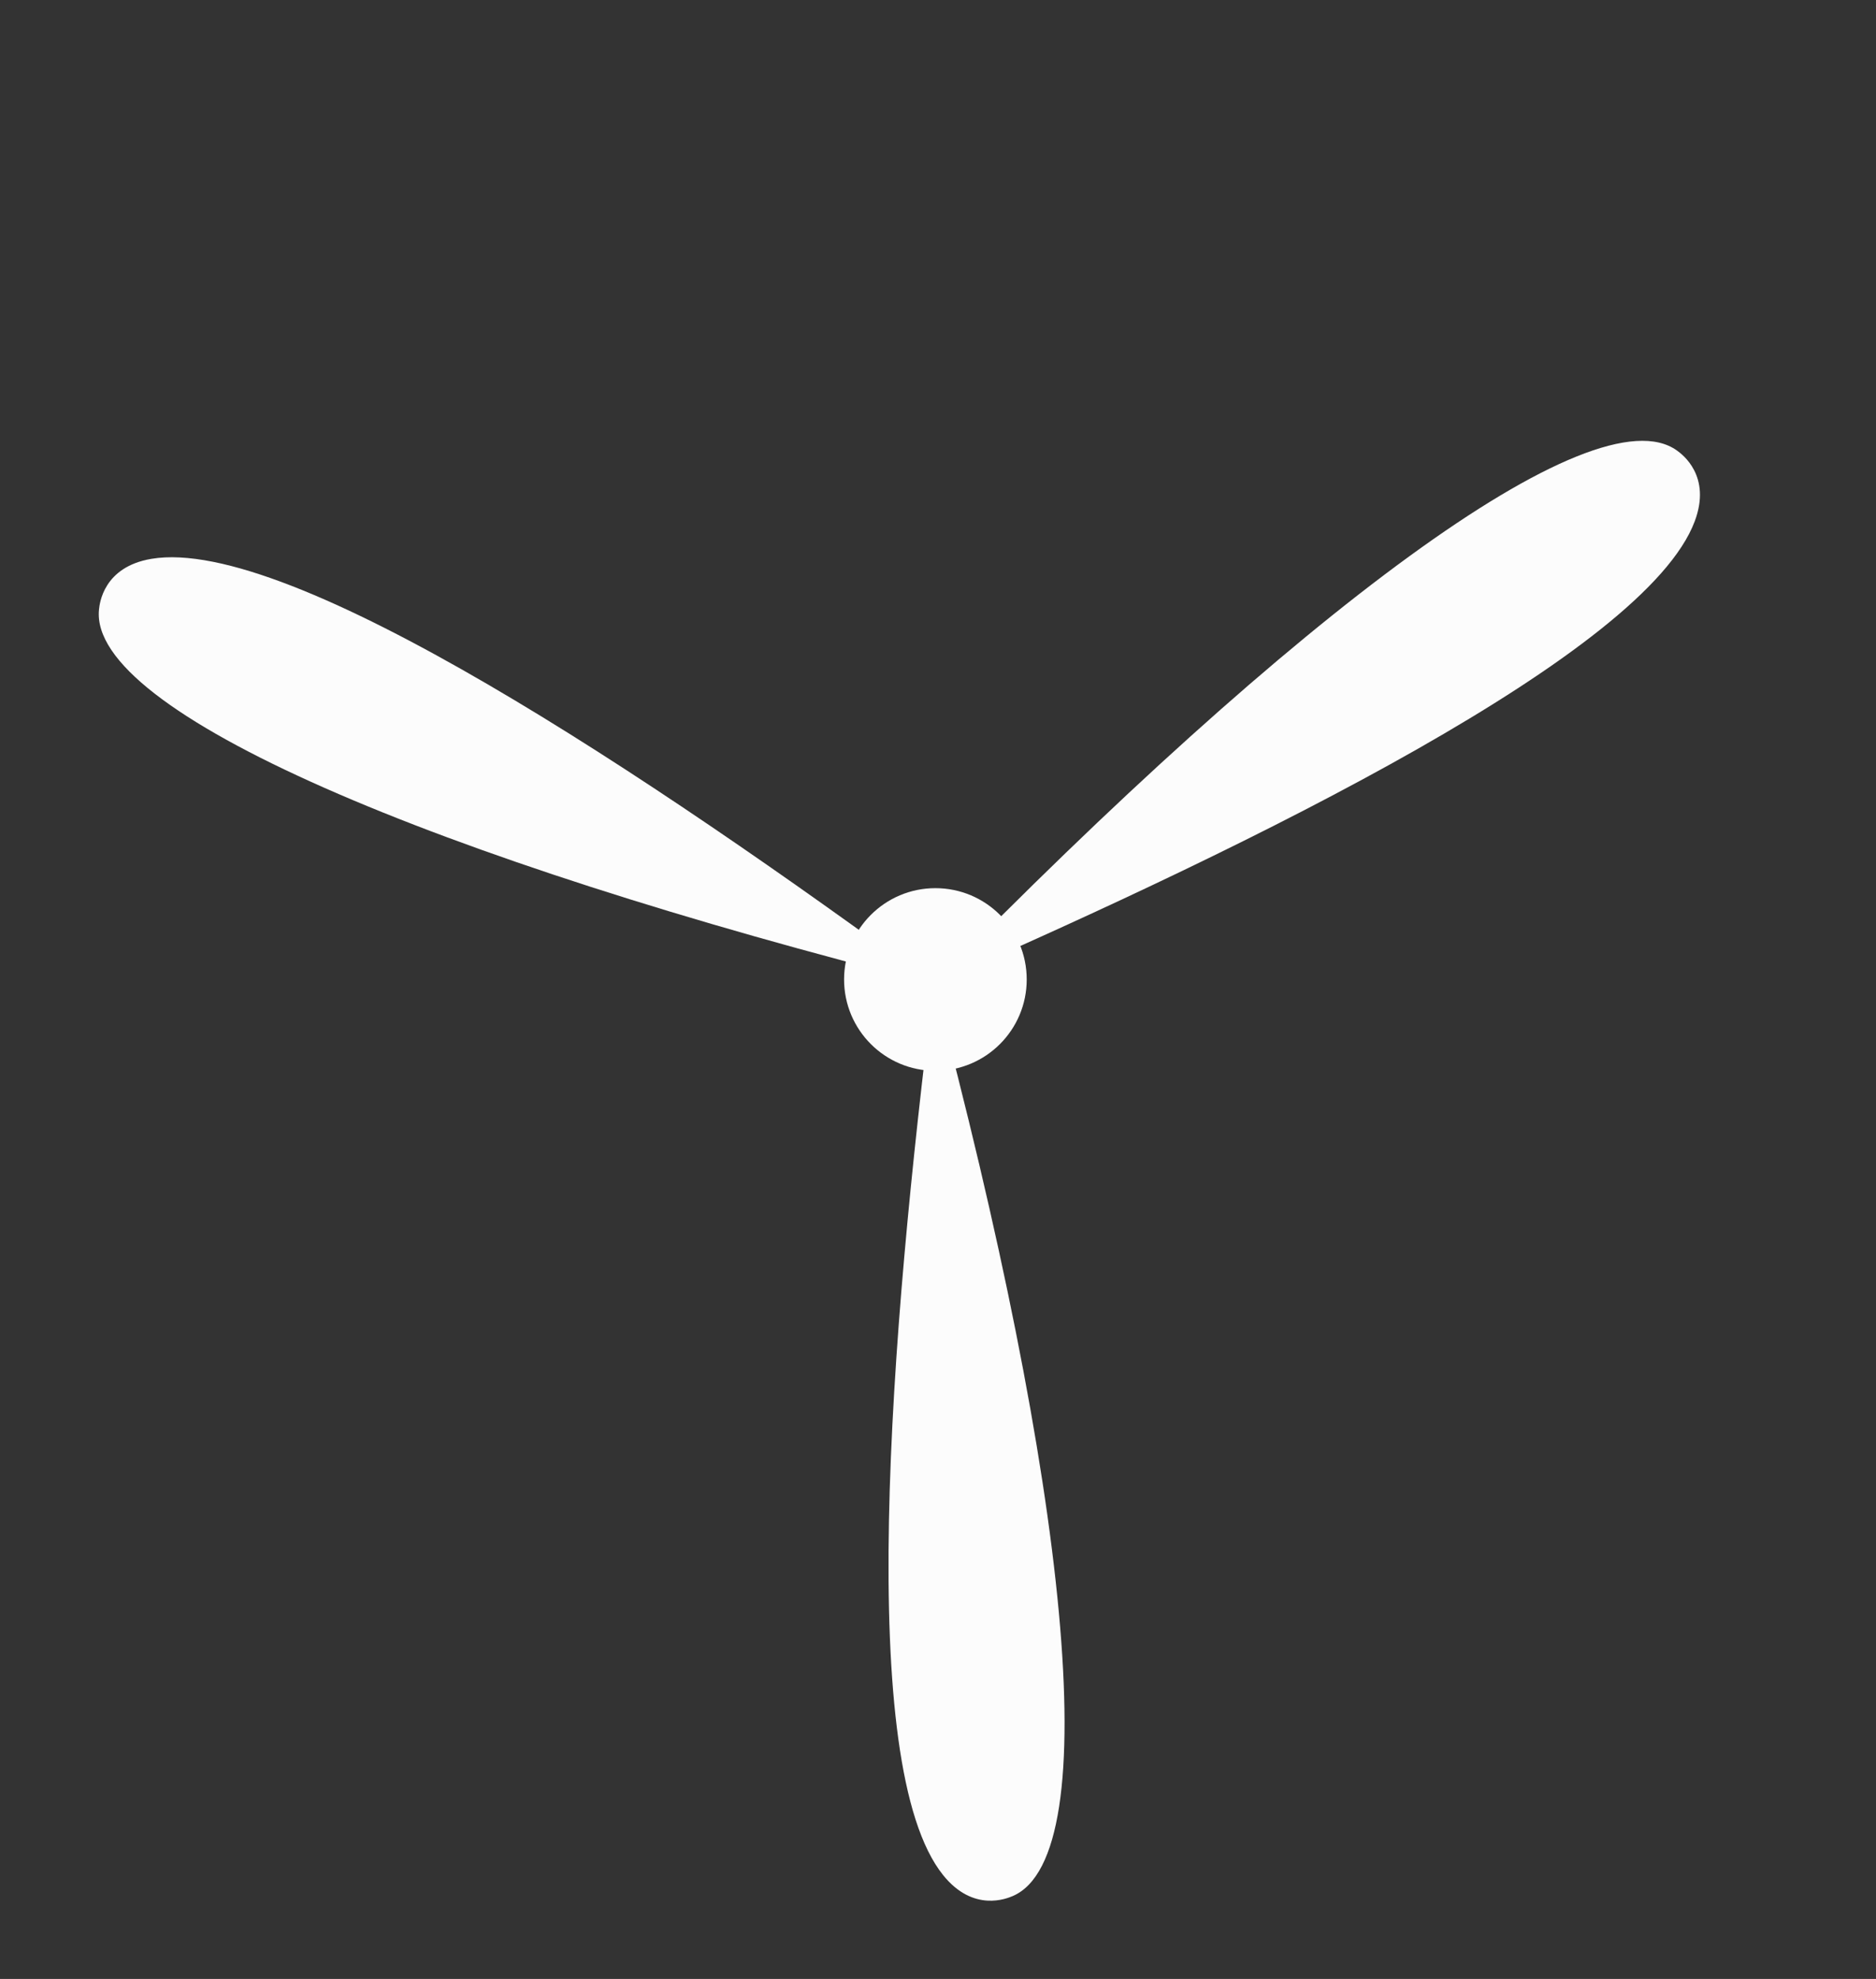 <svg id="Layer_1" data-name="Layer 1" xmlns="http://www.w3.org/2000/svg" width="281.04" height="296.43" viewBox="0 0 281.04 296.43">
  <rect x="0" y="0" width="281.04" height="296.43" fill="#333333" stroke="none"/>
  <defs>
    <style>
      .cls-1 {
        fill: #fcfcfc;
      }
    </style>
  </defs>
  <title>windmill1</title>
  <g>
    <circle class="cls-1" cx="140.13" cy="146.72" r="13.68"/>
    <path class="cls-1" d="M139.89,147.44c-75-18.92-126.61-40.78-125.06-56.12.09-.9.65-6.4,7.85-7.61C43.41,80.21,97.07,116,139.89,147.44Z"/>
    <path class="cls-1" d="M139.89,147.44c54.05-55.37,98.87-89,111.35-79.94.73.53,5.21,3.77,2.64,10.6C246.49,97.79,188.56,126.2,139.89,147.44Z"/>
    <path class="cls-1" d="M139.89,147.44c20,74.75,26,130.46,11.84,136.57-.83.35-5.9,2.54-10.46-3.15C128.12,264.44,133.29,200.13,139.89,147.44Z"/>
  </g>
</svg>
